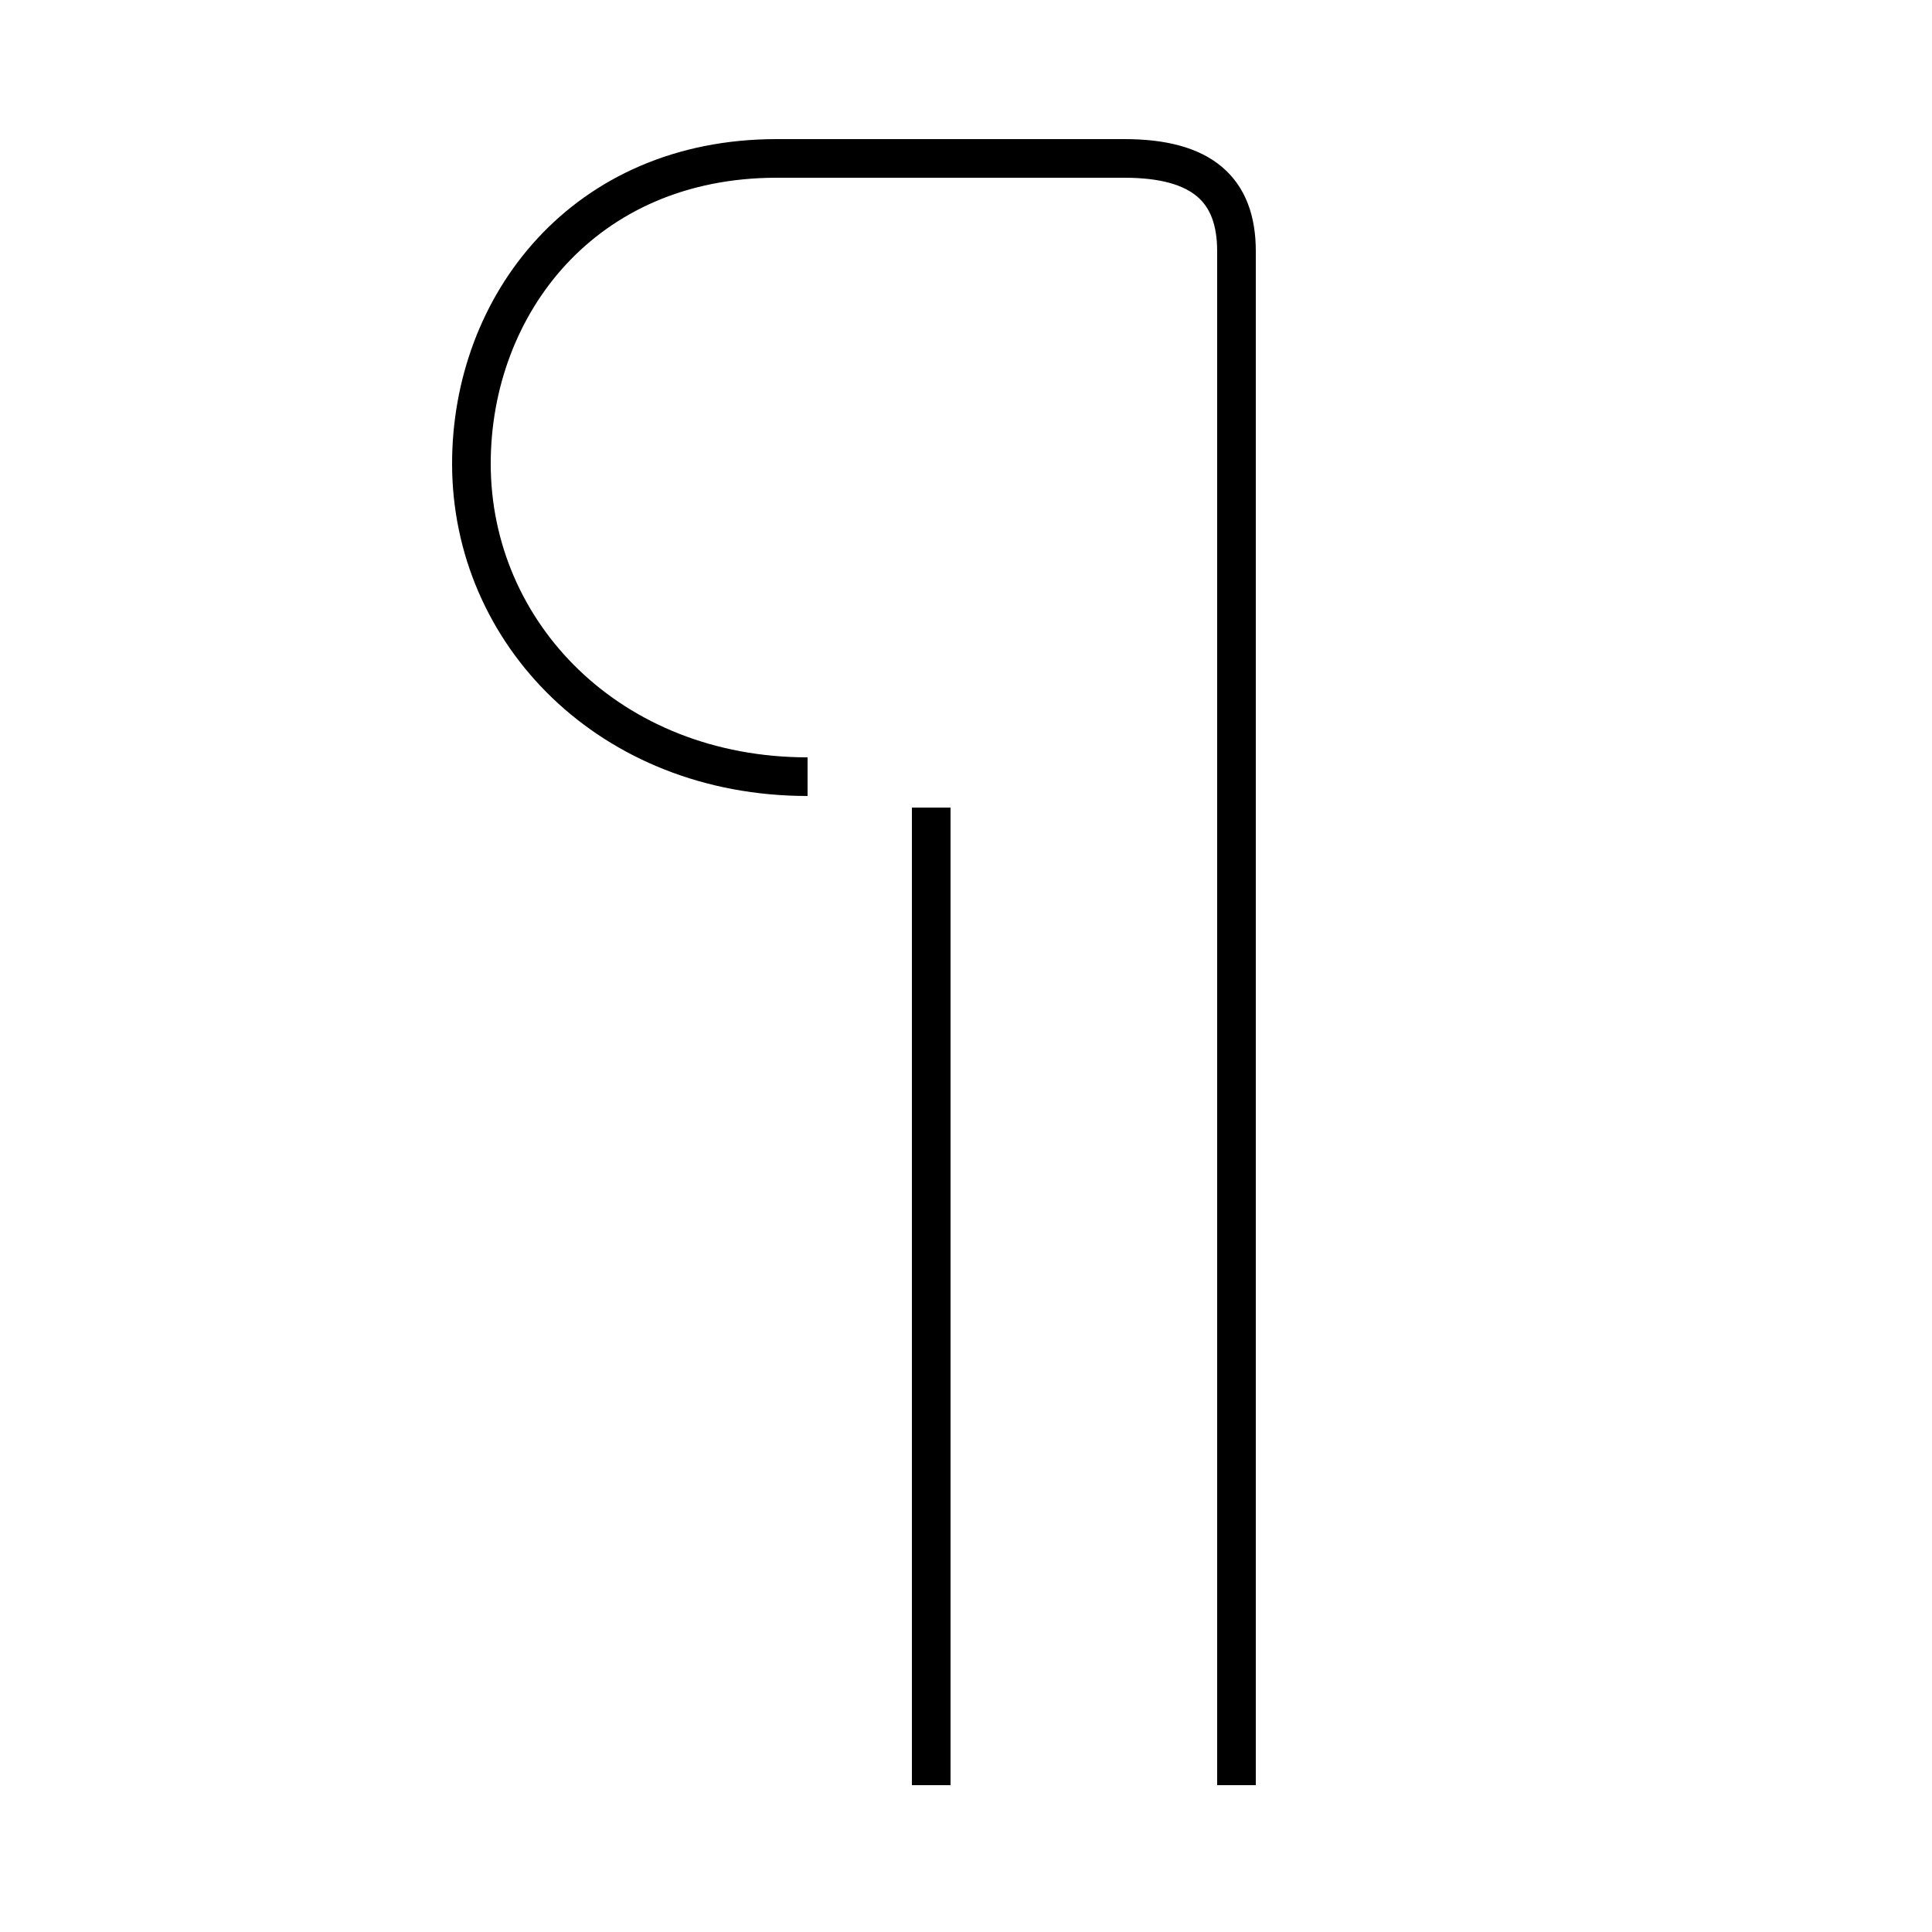 <?xml version='1.0' encoding='utf8'?>
<svg viewBox="0.0 -6.0 50.0 50.0" version="1.1" xmlns="http://www.w3.org/2000/svg">
<rect x="0.0" y="-6.0" width="50.0" height="50.0" fill="#808080" stroke="none"/>
<rect x="-1000" y="-1000" width="2000" height="2000" stroke="white" fill="white"/>
<g style="fill:white;stroke:#000000;  stroke-width:1">
<path d="M 20.9 -23.9 C 15.8 -23.9 12.2 -27.6 12.2 -32.0 C 12.2 -36.1 15.1 -39.9 20.1 -39.9 L 29.1 -39.9 C 31.1 -39.9 32.0 -39.1 32.0 -37.5 L 32.0 2.2 M 24.1 2.2 L 24.1 -23.1" transform="translate(0.0 38.0)" />
</g>
</svg>